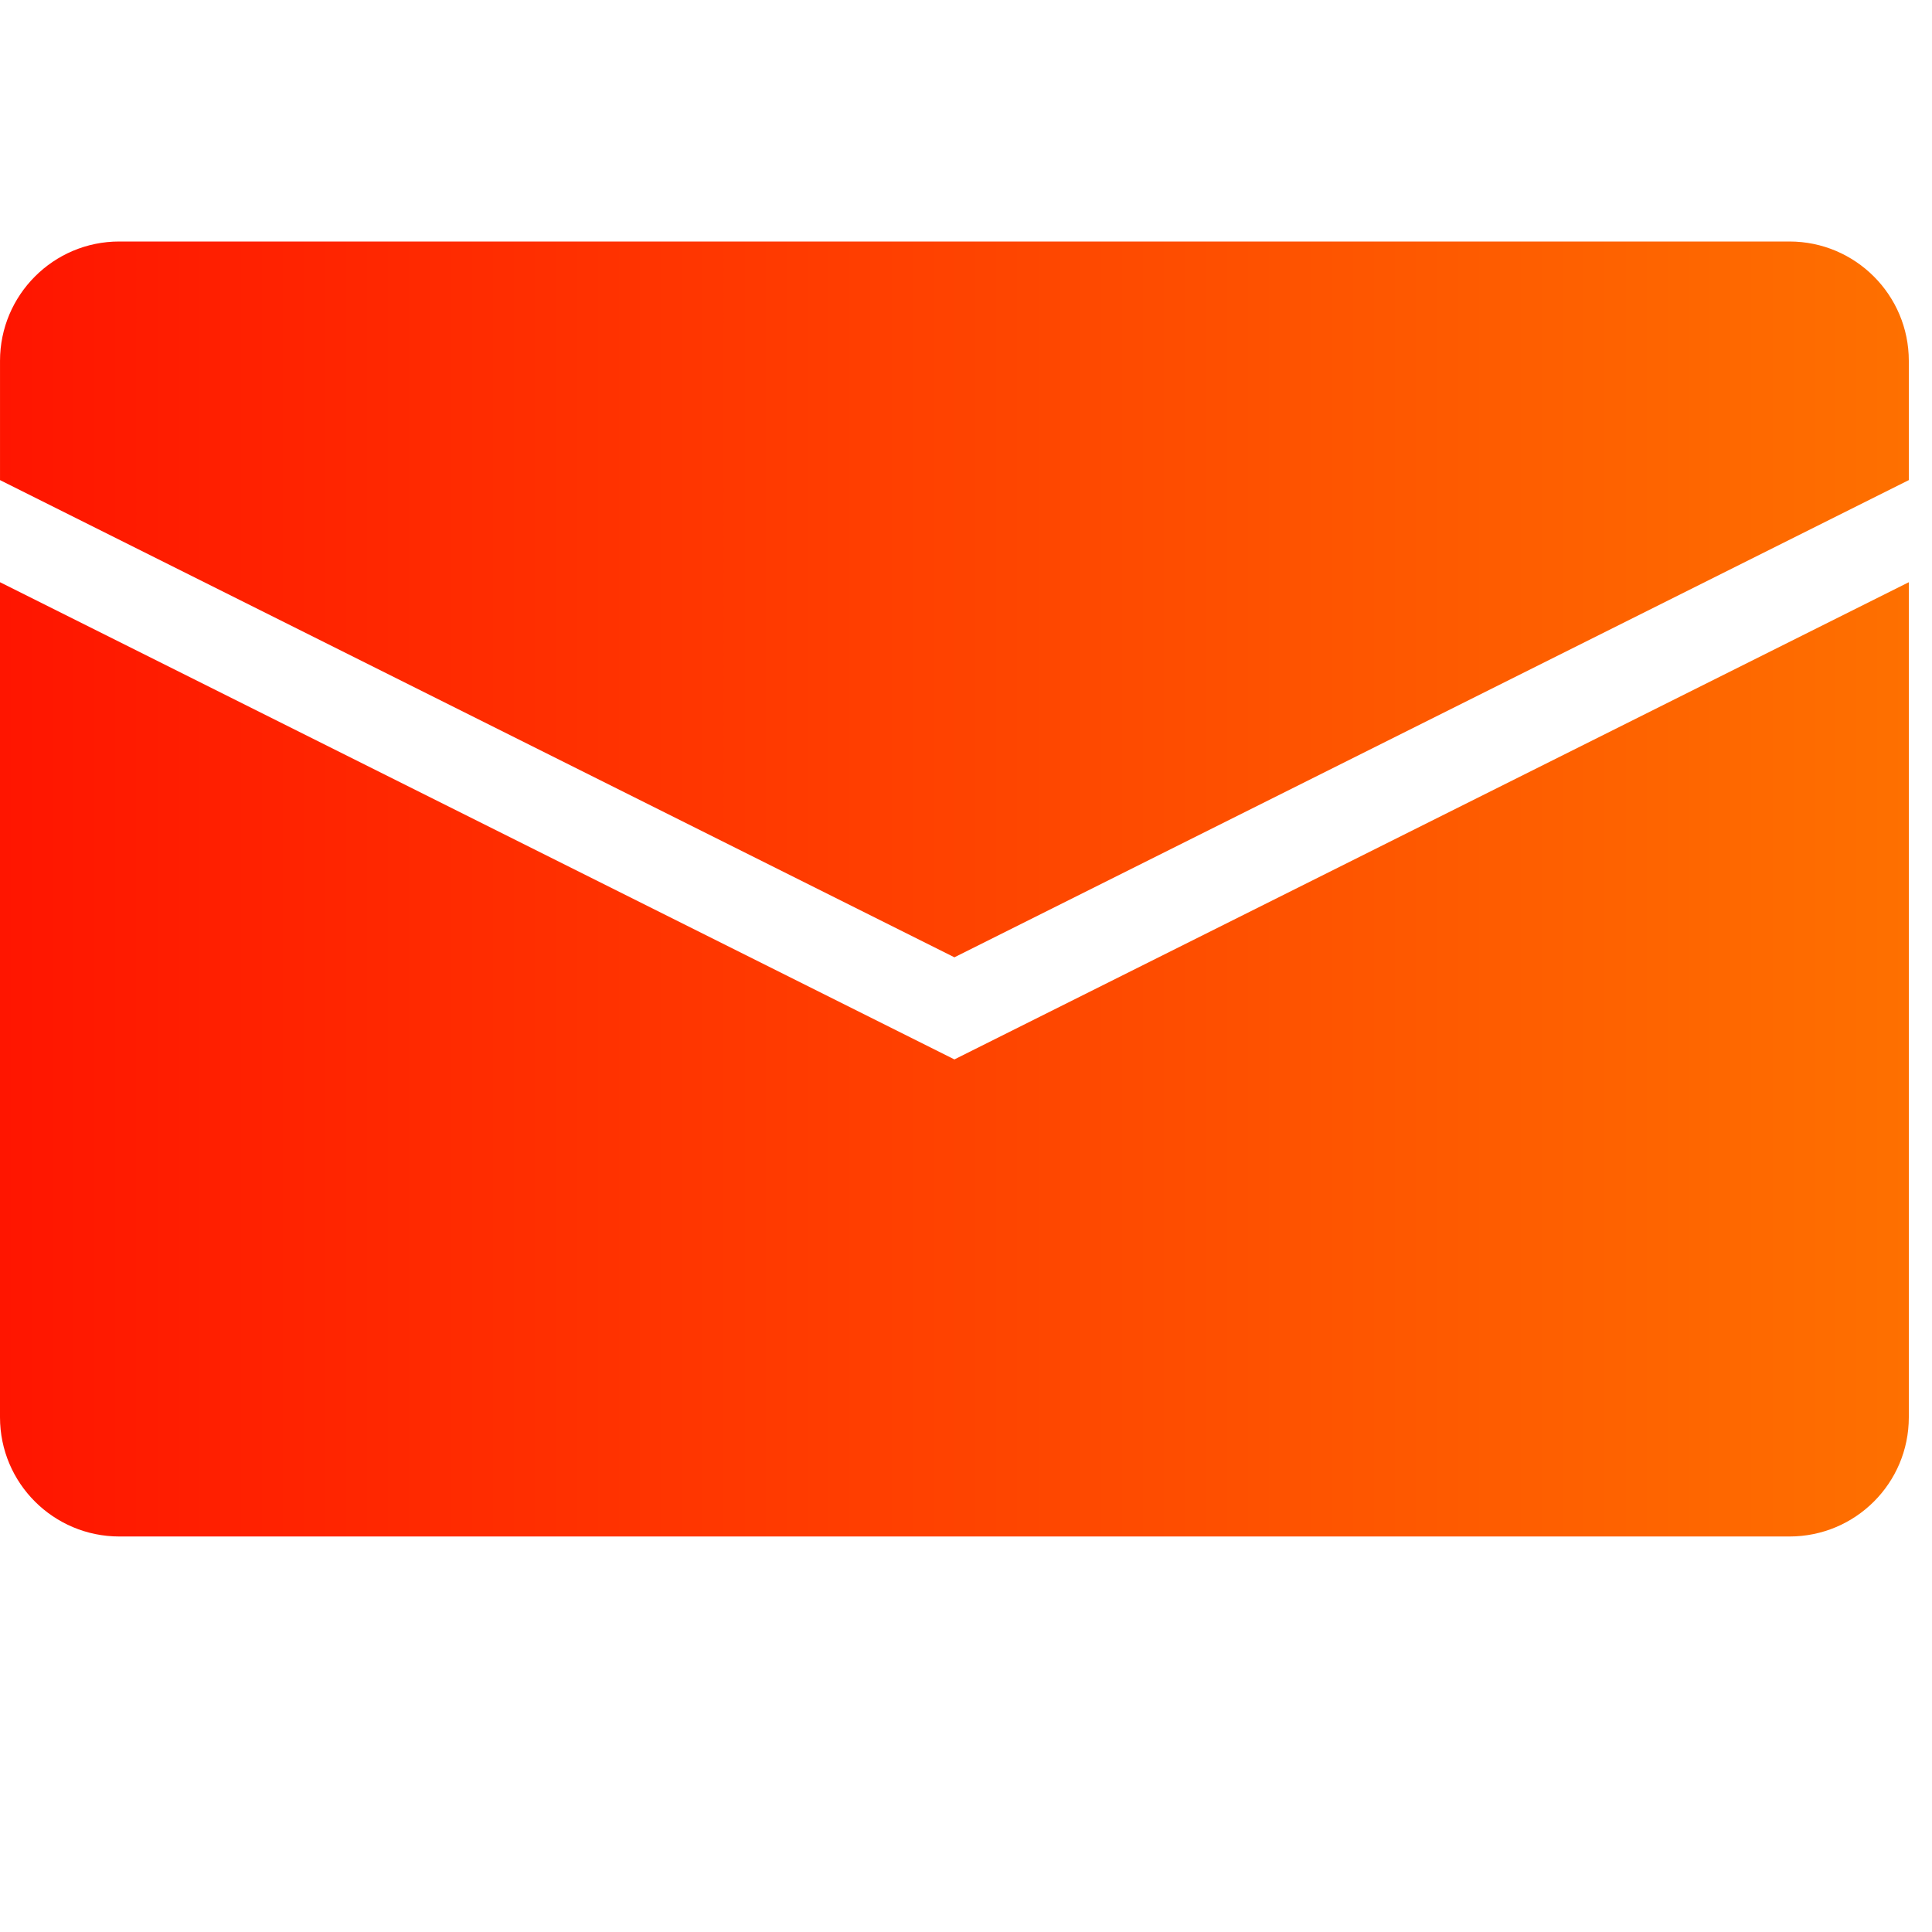 <svg width="14" height="14" viewBox="0 0 14 14" fill="none" xmlns="http://www.w3.org/2000/svg">
<path fill-rule="evenodd" clip-rule="evenodd" d="M0 4.219V10.27C0 10.748 0.388 11.134 0.865 11.134H12.967C13.445 11.134 13.832 10.748 13.832 10.27V4.219L6.916 7.677L0 4.219Z" fill="url(#paint0_linear)"/>
<path fill-rule="evenodd" clip-rule="evenodd" d="M12.967 1.75H0.864C0.387 1.75 9.15527e-05 2.138 9.15527e-05 2.615V3.479L6.916 6.937L13.832 3.479V2.615C13.832 2.138 13.445 1.75 12.967 1.75Z" fill="url(#paint1_linear)"/>
<defs>
<linearGradient id="paint0_linear" x1="0" y1="7.4" x2="13.832" y2="7.4" gradientUnits="userSpaceOnUse">
<stop stop-color="#FF1500"/>
<stop offset="1" stop-color="#FE7000"/>
</linearGradient>
<linearGradient id="paint1_linear" x1="9.13716e-05" y1="4.136" x2="13.832" y2="4.136" gradientUnits="userSpaceOnUse">
<stop stop-color="#FF1500"/>
<stop offset="1" stop-color="#FE7000"/>
</linearGradient>
</defs>
</svg>
